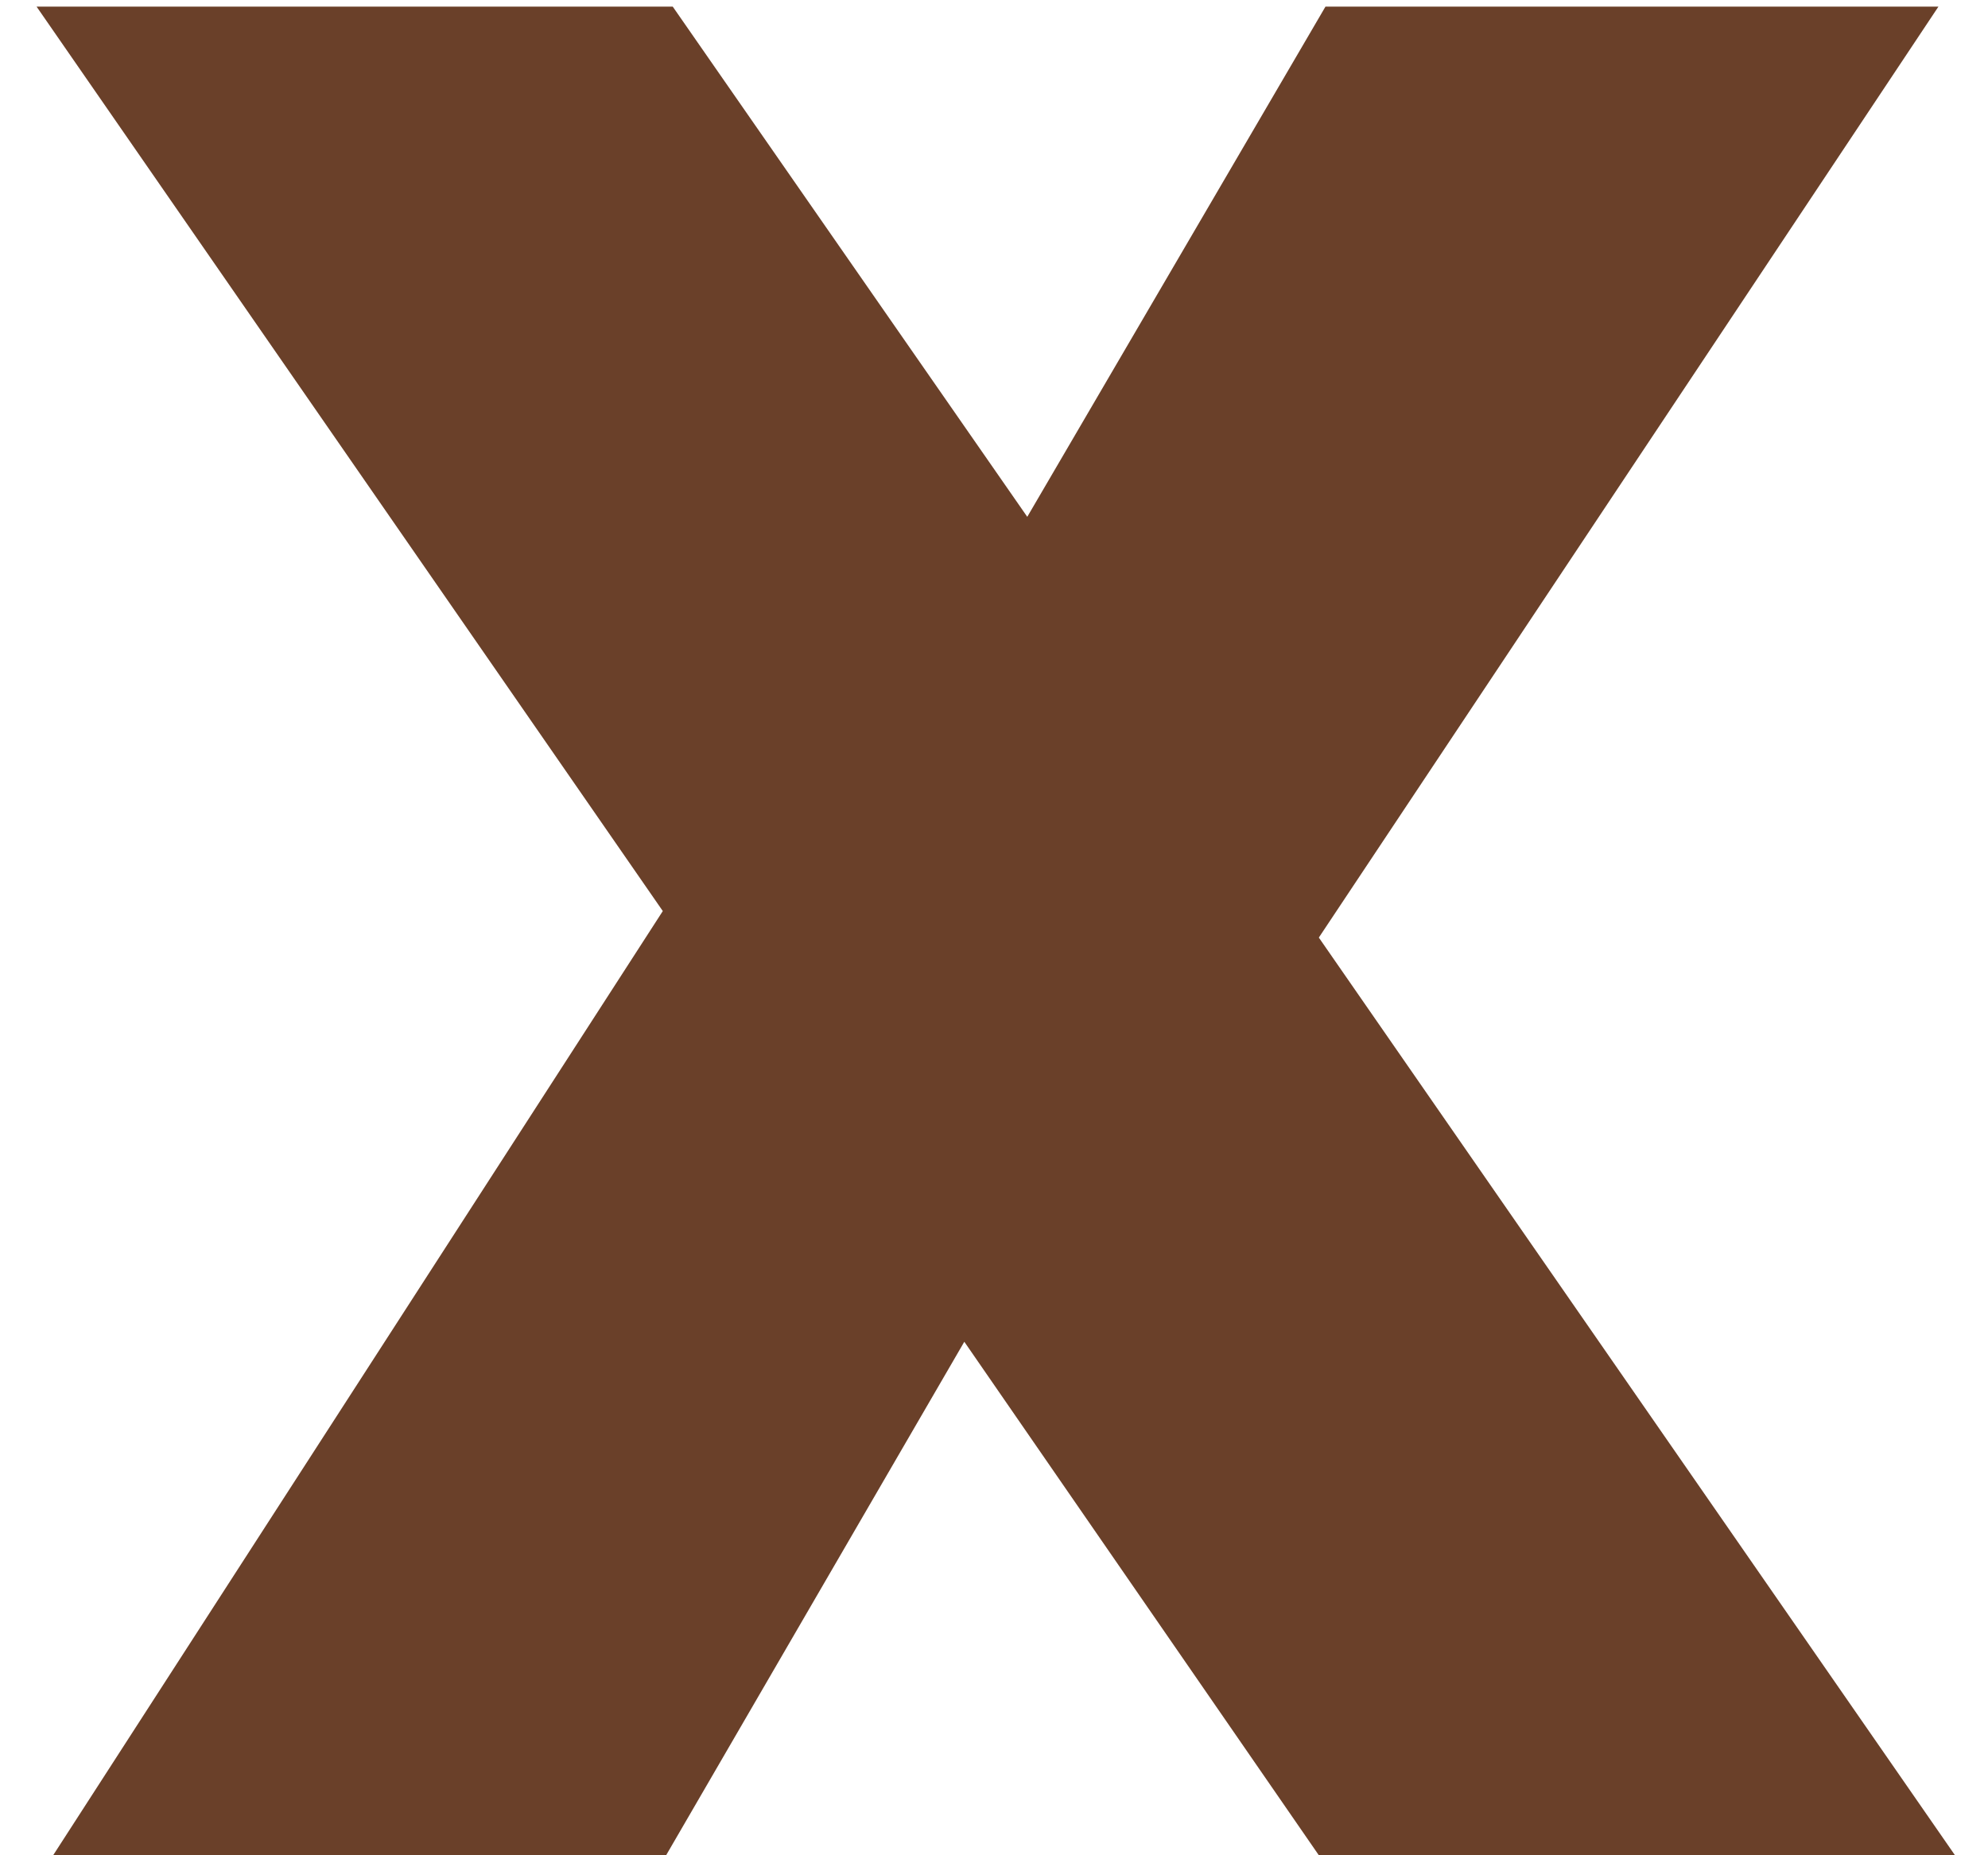 <svg width="15" height="14" viewBox="0 0 15 14" fill="none" xmlns="http://www.w3.org/2000/svg">
<path d="M9.951 14L7.276 10.125L5.026 14H0.401L5.001 6.875L0.276 0.05H5.076L7.751 3.9L10.001 0.05H14.626L9.951 7.075L14.751 14H9.951Z" fill="#6A4029"/>
</svg>
